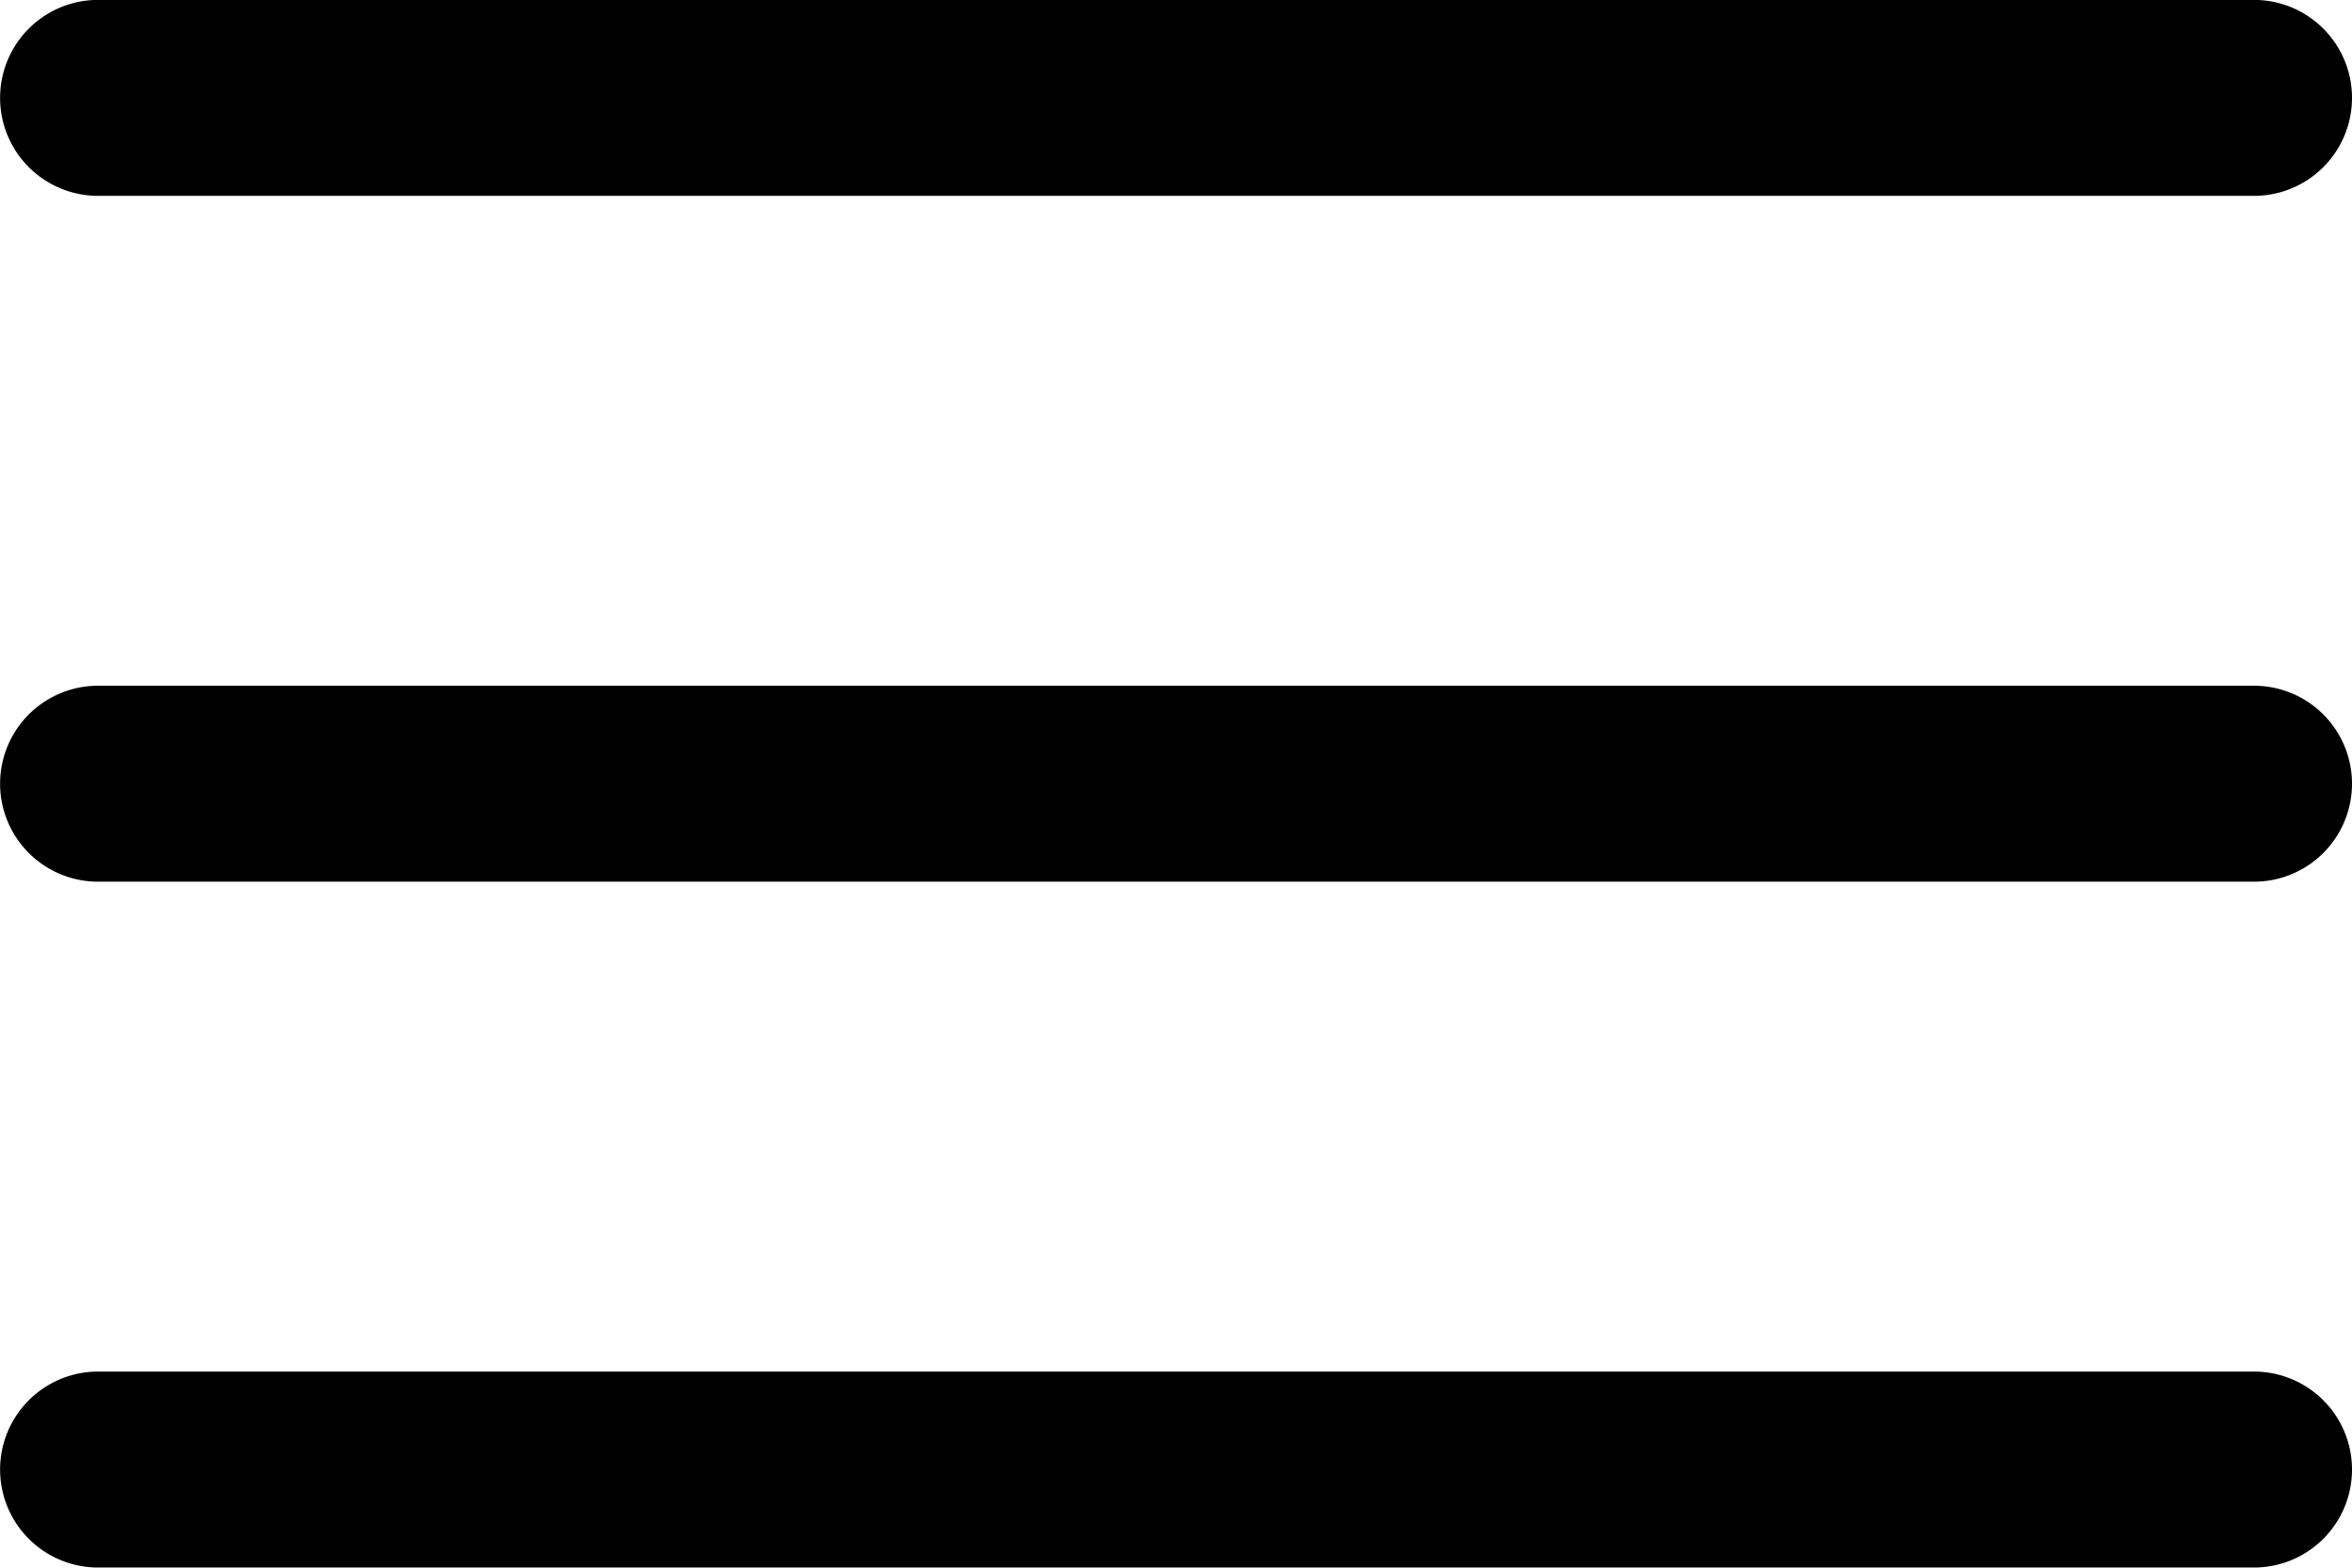 <svg xmlns="http://www.w3.org/2000/svg" width="24.001" height="16" viewBox="0 0 24.001 16">
    <path
        d="M15350,3194.342a1,1,0,0,1,0-2h22a1,1,0,0,1,0,2Zm0-7a1,1,0,0,1,0-2h22a1,1,0,0,1,0,2Zm0-7a1,1,0,0,1,0-2h22a1,1,0,0,1,0,2Z"
        transform="translate(-15348.999 -3178.343)" />
</svg>